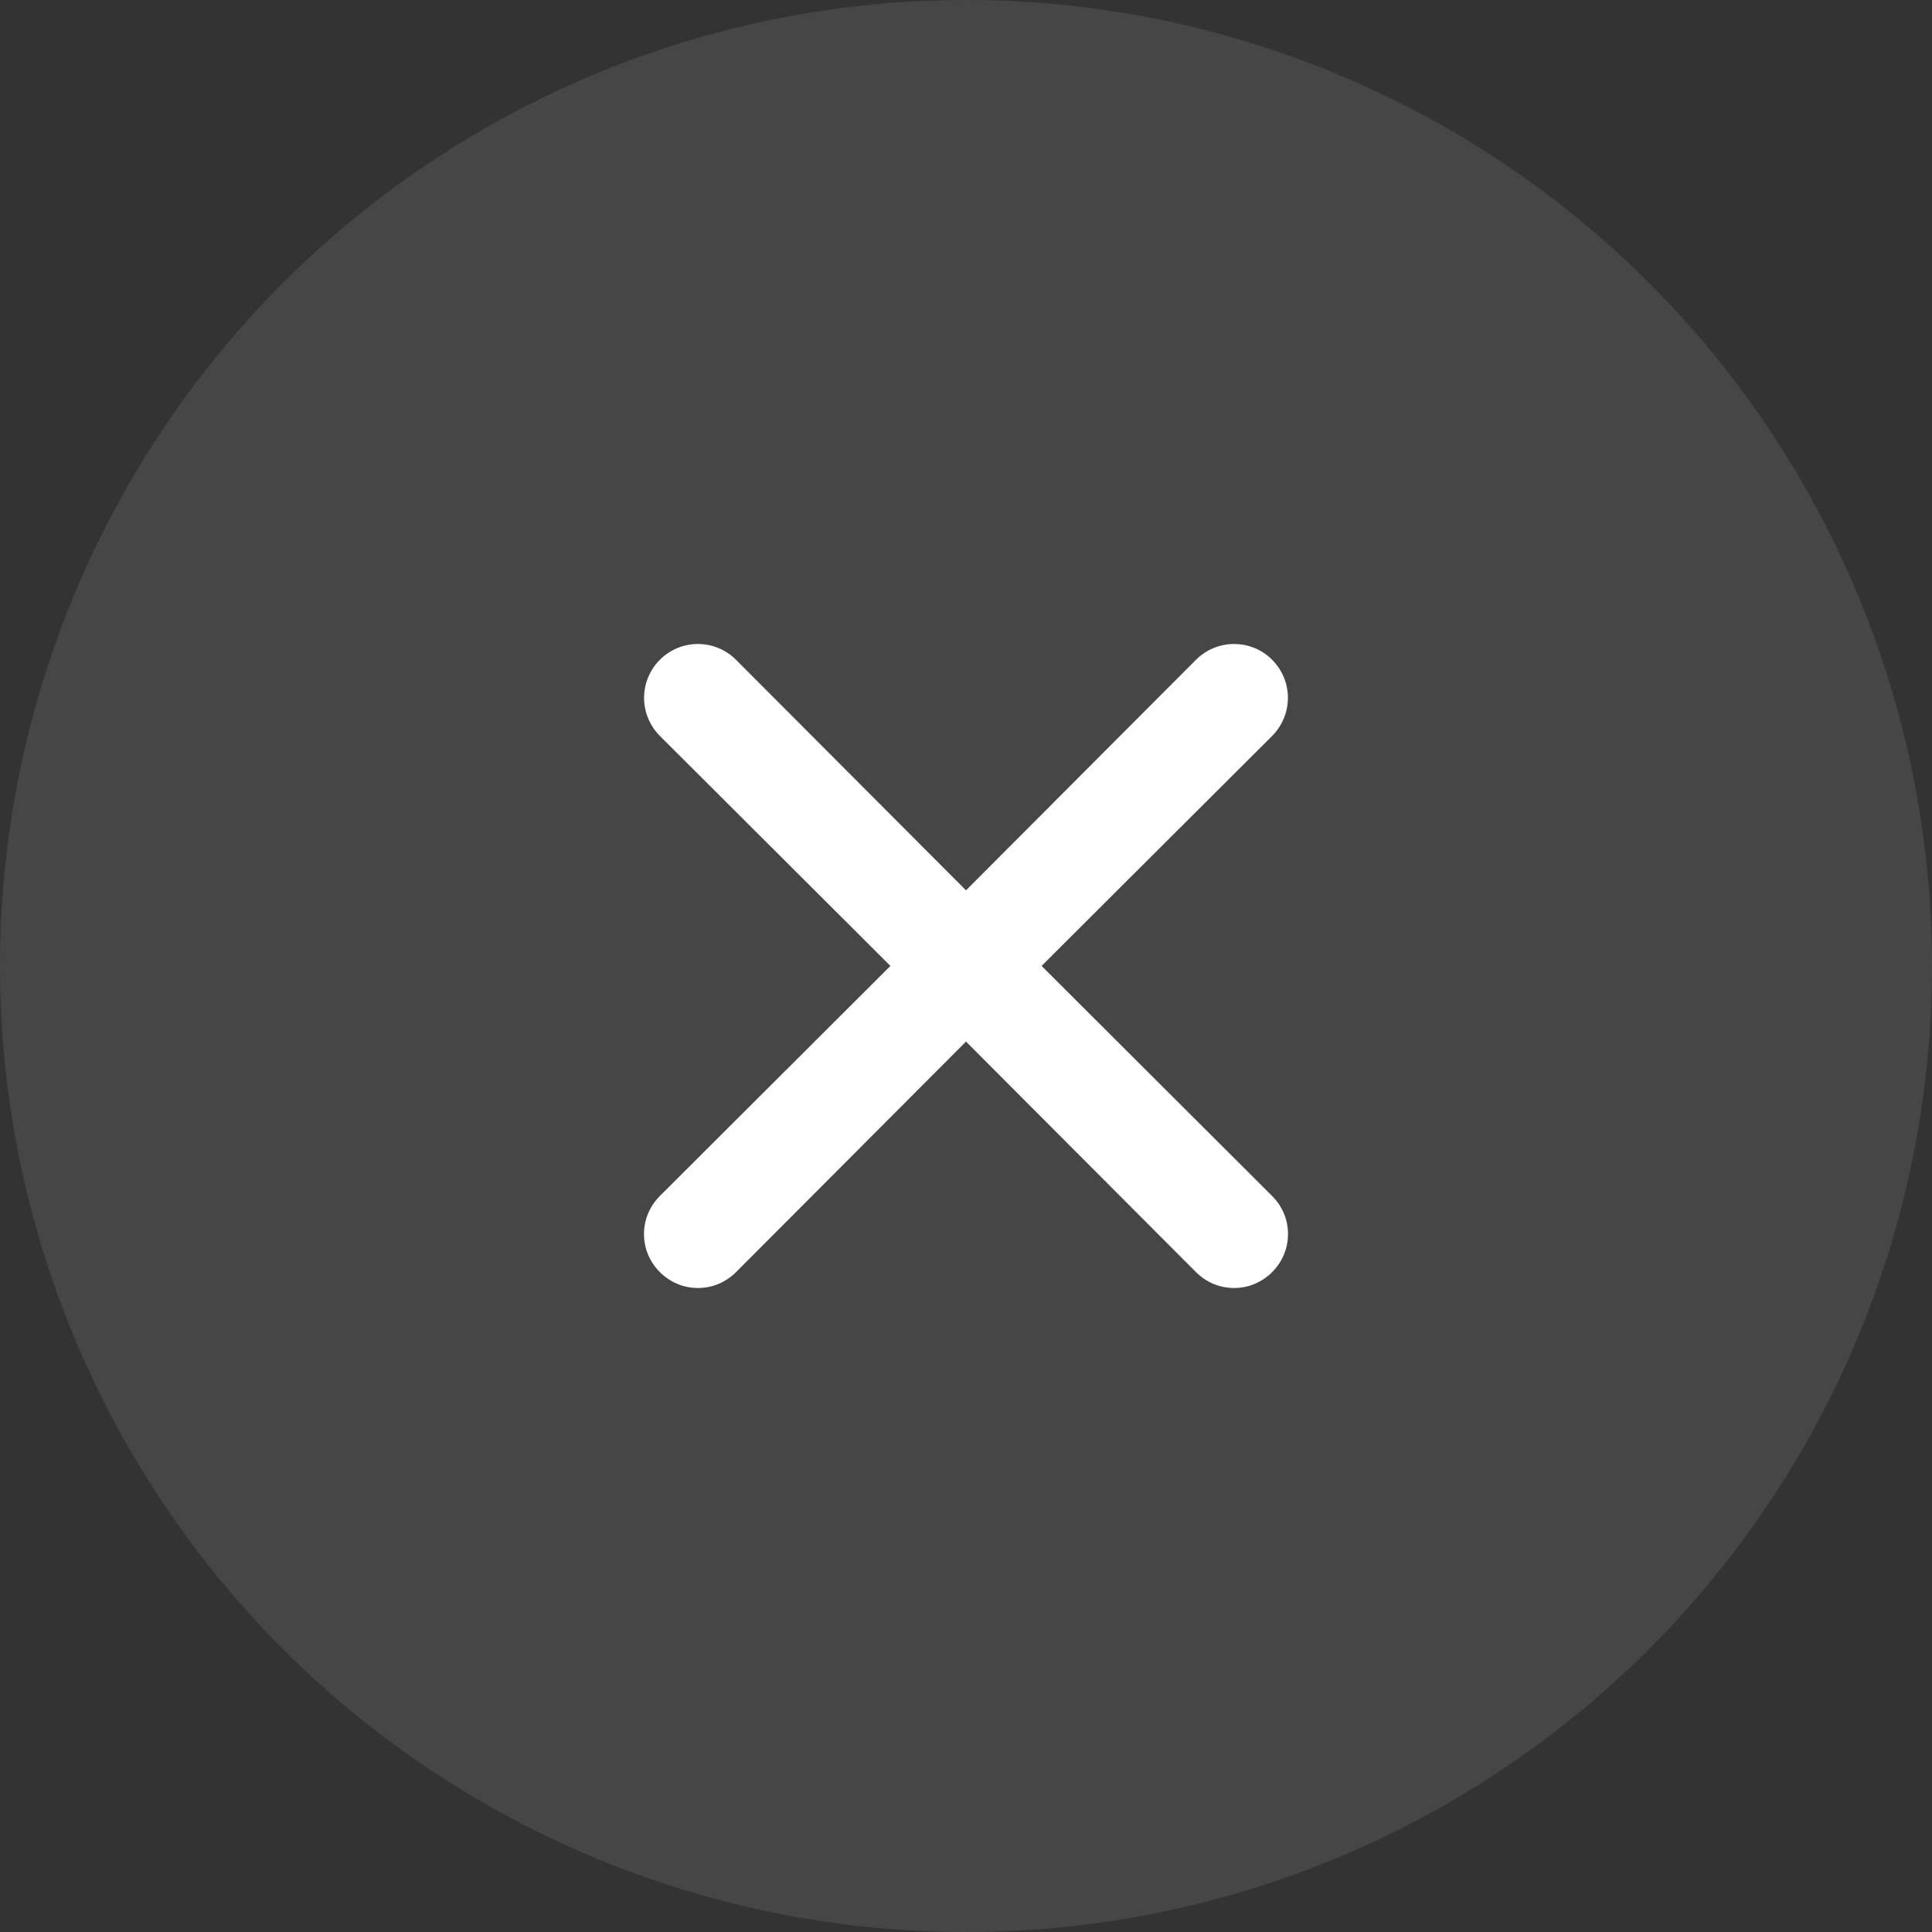 <svg width="24" height="24" viewBox="0 0 24 24" fill="none" xmlns="http://www.w3.org/2000/svg">
<rect x="0" y="0" width="24" height="24" fill="#333333" stroke="none"/>
<circle opacity="0.1" cx="12" cy="12" r="12" fill="#F3F3F3"/>
<path d="M12.939 11.999L15.803 9.142C15.928 9.016 15.999 8.846 15.999 8.669C15.999 8.491 15.928 8.321 15.803 8.196C15.678 8.07 15.508 8 15.33 8C15.153 8 14.983 8.07 14.857 8.196L12 11.06L9.143 8.196C9.017 8.07 8.847 8 8.67 8C8.493 8 8.322 8.07 8.197 8.196C8.072 8.321 8.001 8.491 8.001 8.669C8.001 8.846 8.072 9.016 8.197 9.142L11.061 11.999L8.197 14.857C8.135 14.919 8.085 14.993 8.051 15.074C8.017 15.155 8 15.242 8 15.33C8 15.418 8.017 15.505 8.051 15.586C8.085 15.667 8.135 15.741 8.197 15.803C8.259 15.865 8.333 15.915 8.414 15.949C8.495 15.983 8.582 16 8.67 16C8.758 16 8.845 15.983 8.926 15.949C9.007 15.915 9.081 15.865 9.143 15.803L12 12.939L14.857 15.803C14.919 15.865 14.993 15.915 15.074 15.949C15.155 15.983 15.242 16 15.33 16C15.418 16 15.505 15.983 15.586 15.949C15.667 15.915 15.741 15.865 15.803 15.803C15.865 15.741 15.915 15.667 15.949 15.586C15.983 15.505 16 15.418 16 15.33C16 15.242 15.983 15.155 15.949 15.074C15.915 14.993 15.865 14.919 15.803 14.857L12.939 11.999Z" fill="white"/>
</svg>

